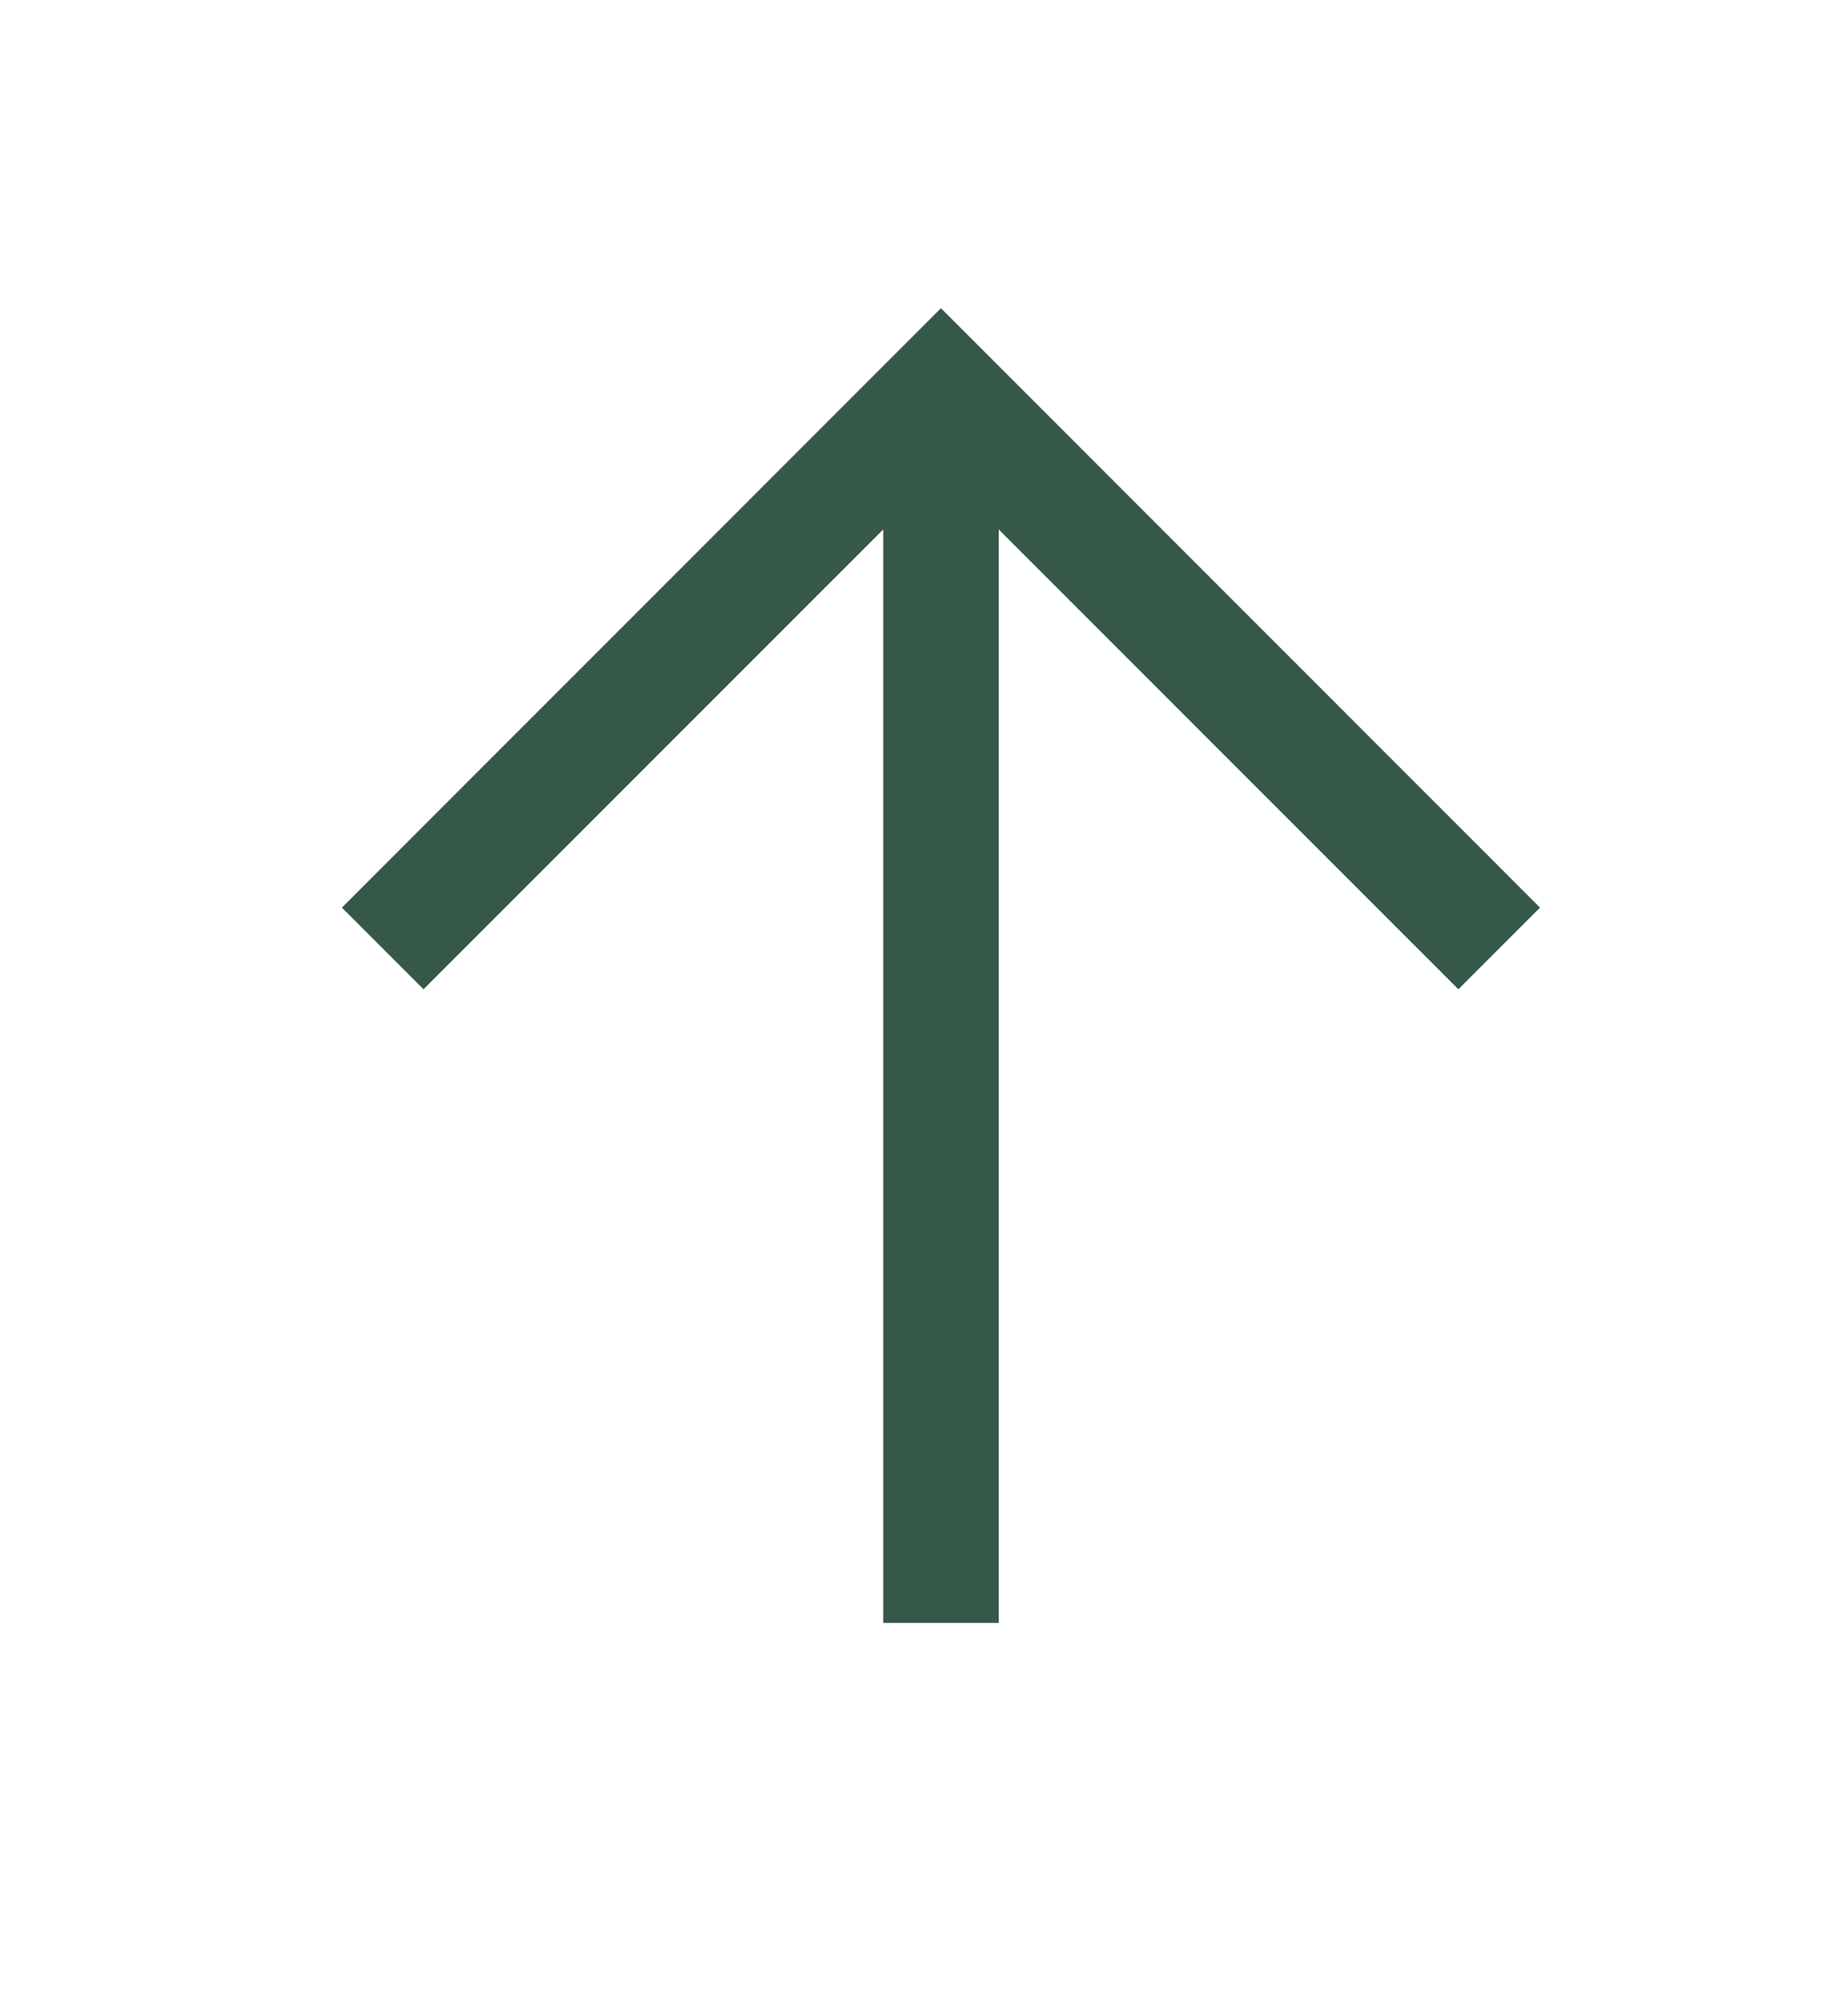<svg width="12" height="13" viewBox="0 0 12 13" fill="none" xmlns="http://www.w3.org/2000/svg">
<path fill-rule="evenodd" clip-rule="evenodd" d="M6.11 2L2.22 5.89L2.75 6.42L5.735 3.436L5.735 10.532L6.485 10.532L6.485 3.436L9.47 6.42L10 5.89L6.11 2Z" fill="#365848"/>
</svg>
